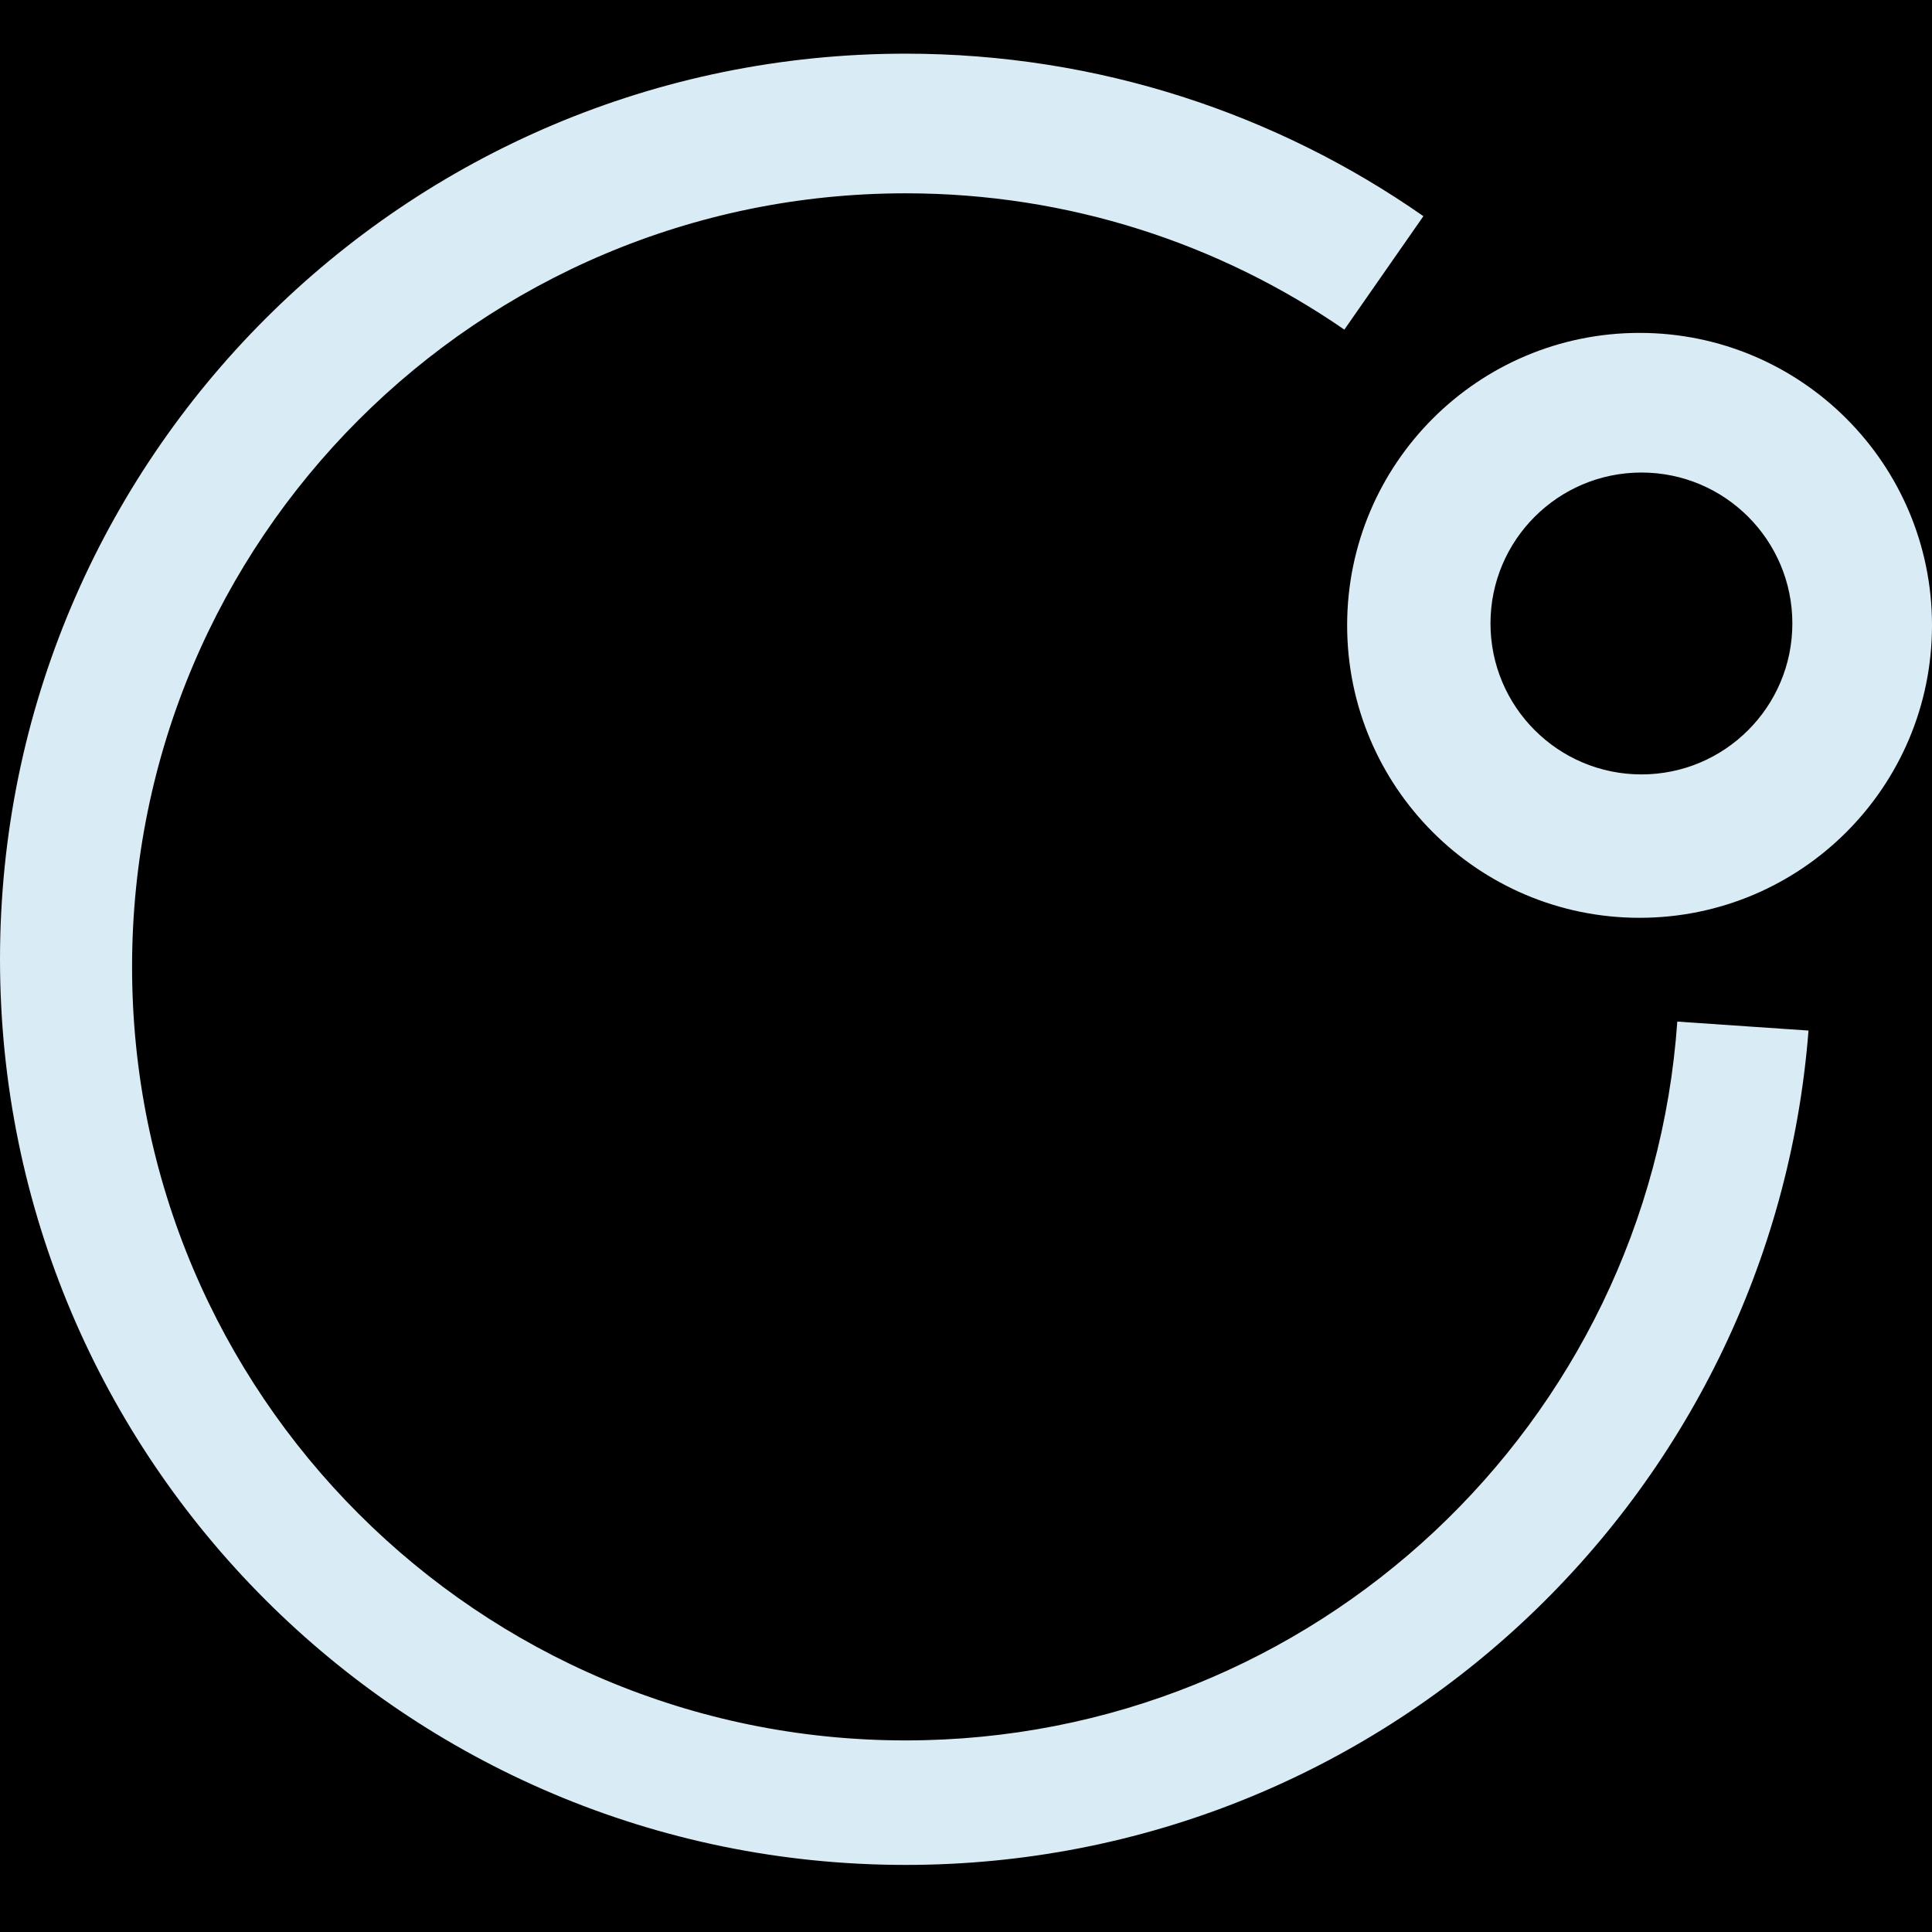 <?xml version="1.0" encoding="UTF-8"?>
<svg width="36px" height="36px" viewBox="0 0 36 36" version="1.1" xmlns="http://www.w3.org/2000/svg" xmlns:xlink="http://www.w3.org/1999/xlink" style="background: #000000;">
    <!-- Generator: Sketch 60 (88103) - https://sketch.com -->
    <title>Overtone Logo</title>
    <desc>Created with Sketch.</desc>
    <g id="Overtone-Logo" stroke="none" stroke-width="1" fill="none" fill-rule="evenodd">
        <rect fill="#000000" x="0" y="0" width="36" height="36"></rect>
        <path d="M16.875,1 C20.463,1 23.789,2.12 26.523,4.028 L25.05,6.142 C22.727,4.54 19.91,3.602 16.875,3.602 C8.914,3.602 2.461,10.055 2.461,18.016 C2.461,25.976 8.914,32.43 16.875,32.43 C24.493,32.43 30.73,26.521 31.254,19.036 L33.699,19.203 C33.021,27.902 25.748,34.75 16.875,34.75 C7.555,34.75 -8.52651283e-14,27.195 -8.52651283e-14,17.875 C-8.52651283e-14,8.555 7.555,1 16.875,1 Z M30.551,6.203 C33.56,6.203 36,8.643 36,11.652 C36,14.662 33.56,17.102 30.551,17.102 C27.541,17.102 25.102,14.662 25.102,11.652 C25.102,8.643 27.541,6.203 30.551,6.203 Z M30.586,8.805 C29.033,8.805 27.773,10.064 27.773,11.617 C27.773,13.17 29.033,14.43 30.586,14.43 C32.139,14.43 33.398,13.17 33.398,11.617 C33.398,10.064 32.139,8.805 30.586,8.805 Z" id="Combined-Shape" fill="#D9EBF5"></path>
    </g>
</svg>